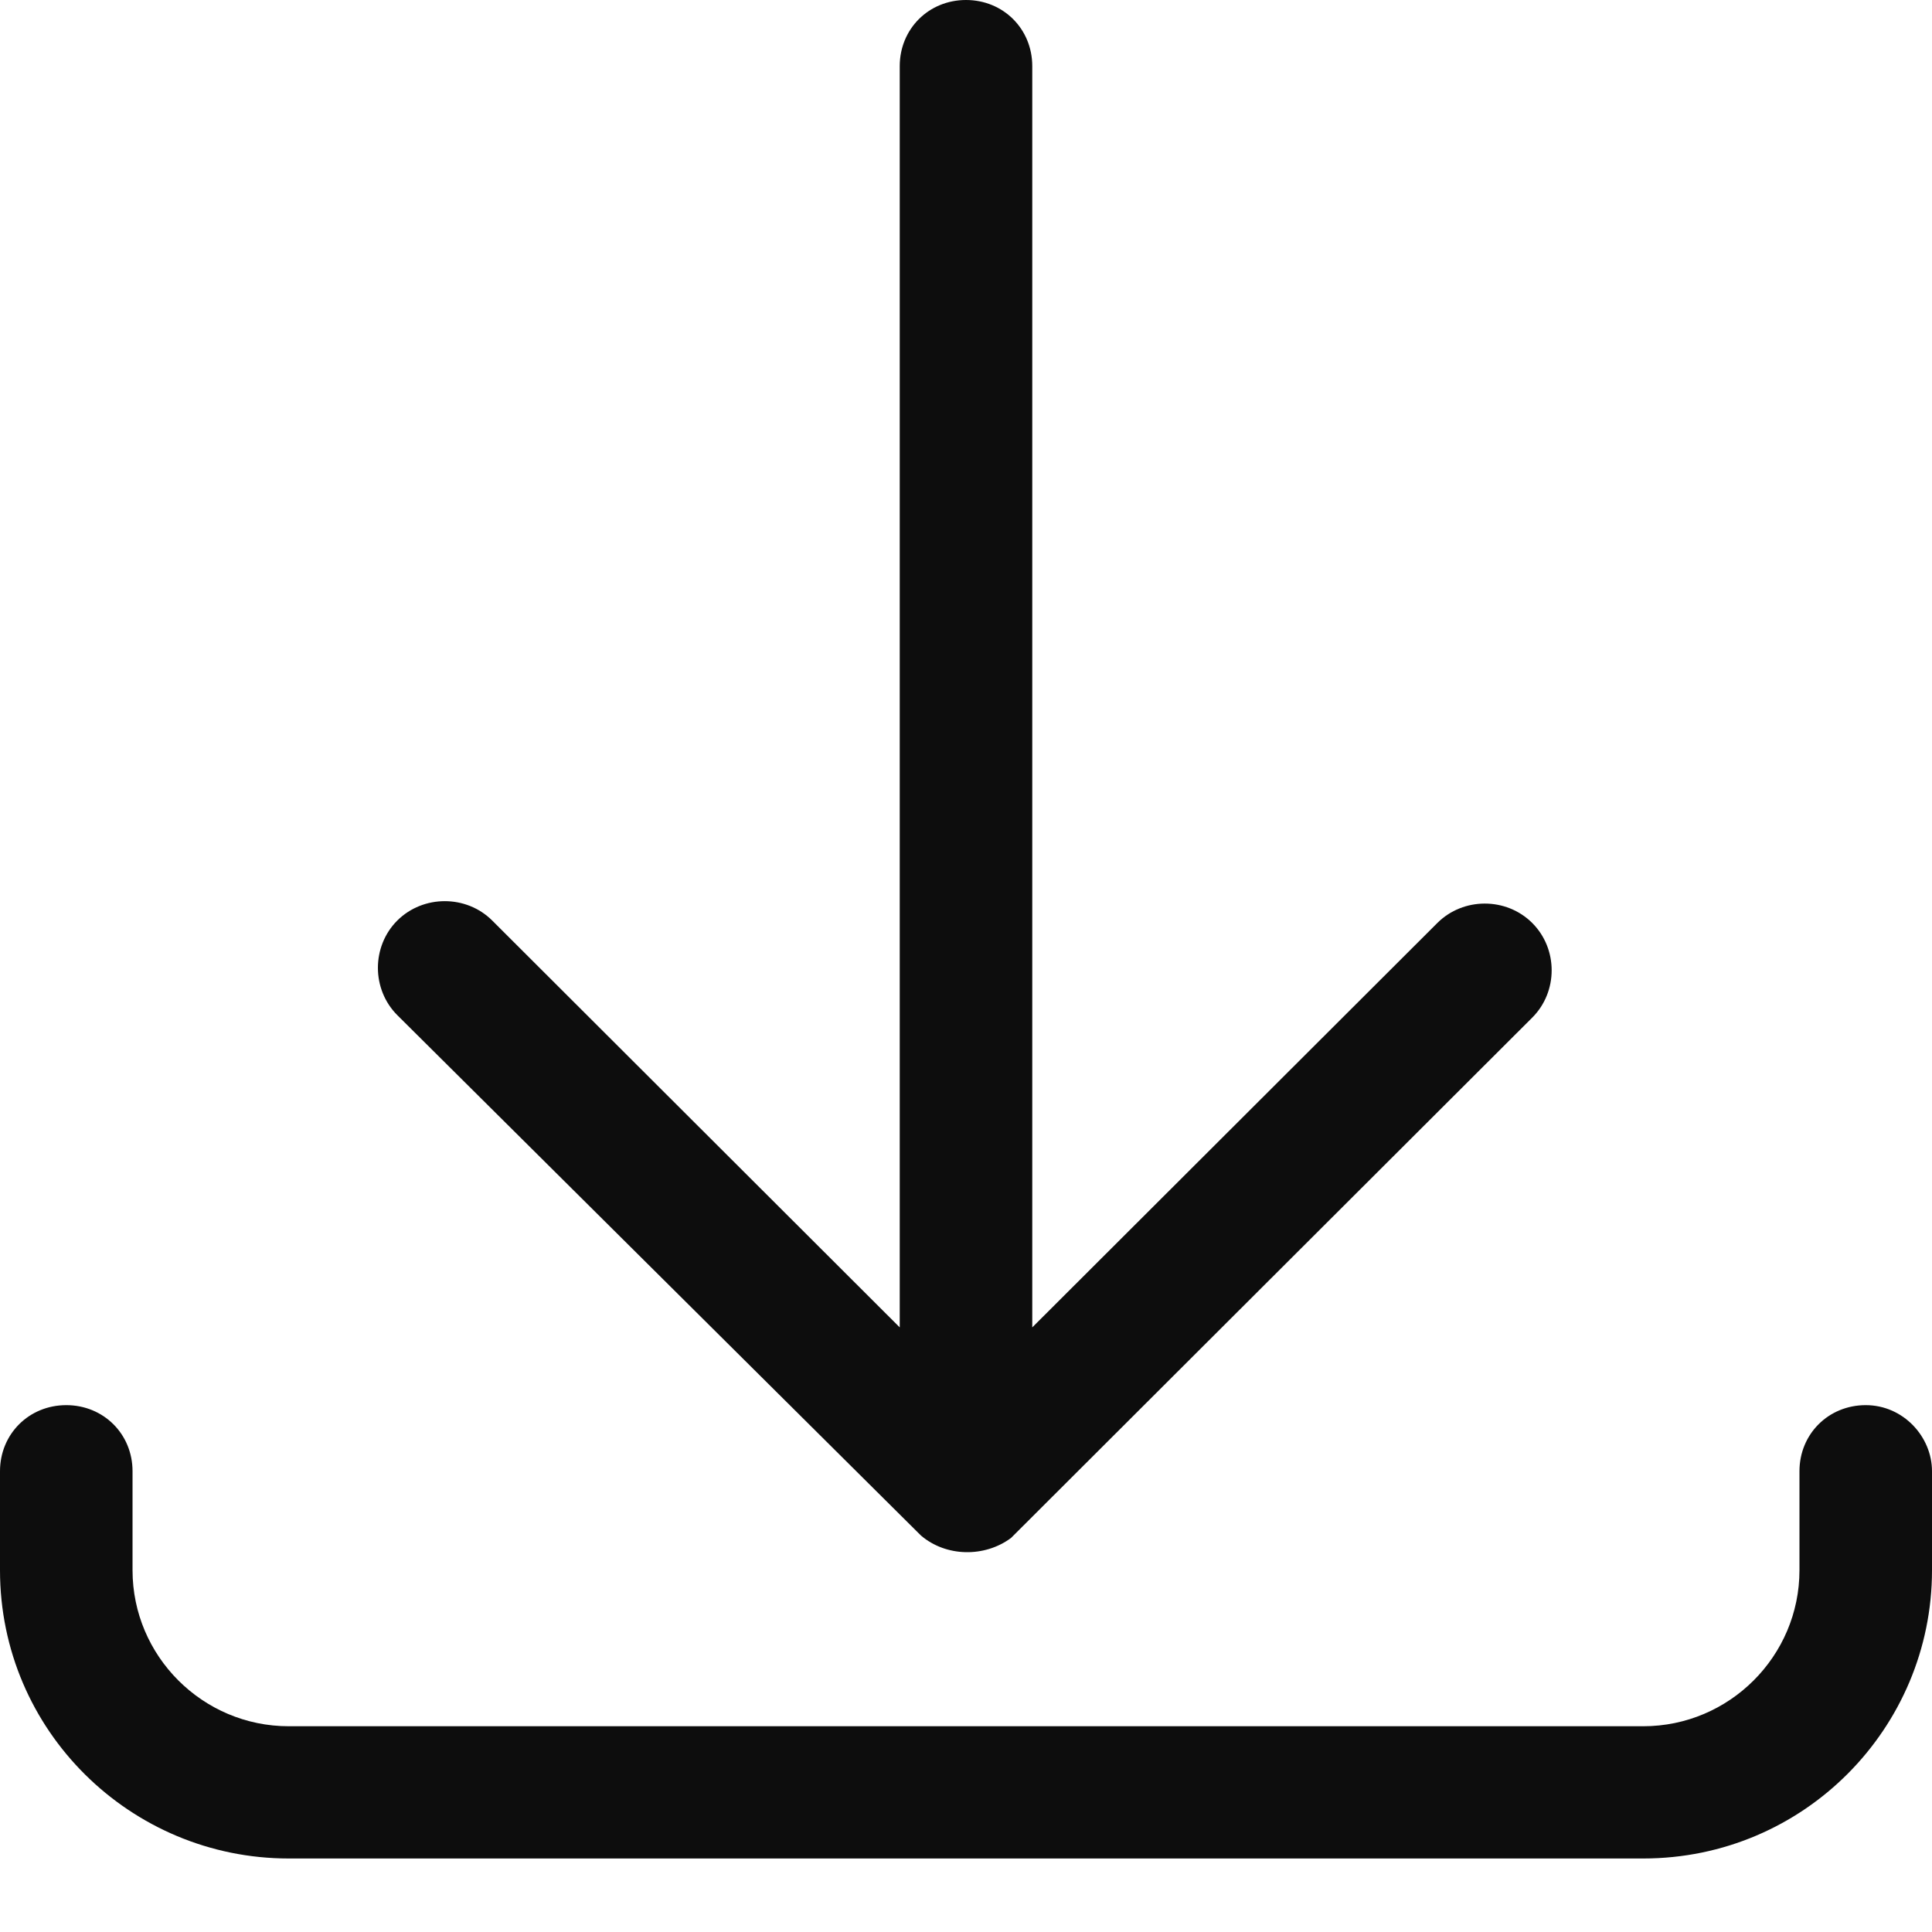 <svg width="20" height="20" viewBox="0 0 20 20" fill="none" xmlns="http://www.w3.org/2000/svg">
<path d="M9.314 0.685C9.314 0.299 9.614 -7.62939e-06 10 -7.62939e-06C10.386 -7.62939e-06 10.686 0.299 10.686 0.685V13.741L14.88 9.554C15.148 9.287 15.593 9.287 15.861 9.554C16.13 9.822 16.13 10.267 15.861 10.535L10.466 15.921C10.191 16.125 9.793 16.117 9.534 15.896L4.114 10.51C3.845 10.242 3.845 9.797 4.113 9.529C4.382 9.262 4.827 9.262 5.095 9.529L9.314 13.741V0.685Z" fill="#0D0D0D"/>
<path d="M0 15.23C0 14.845 0.3 14.546 0.686 14.546C1.072 14.546 1.372 14.845 1.372 15.23V16.255C1.372 17.144 2.098 17.87 2.989 17.87H17.011C17.902 17.87 18.628 17.144 18.628 16.255V15.23C18.628 14.845 18.928 14.546 19.314 14.546C19.703 14.546 20 14.873 20 15.23V16.255C20 17.89 18.674 19.239 17.011 19.239H2.989C1.352 19.239 0 17.916 0 16.255V15.23Z" fill="#0D0D0D"/>
</svg>
